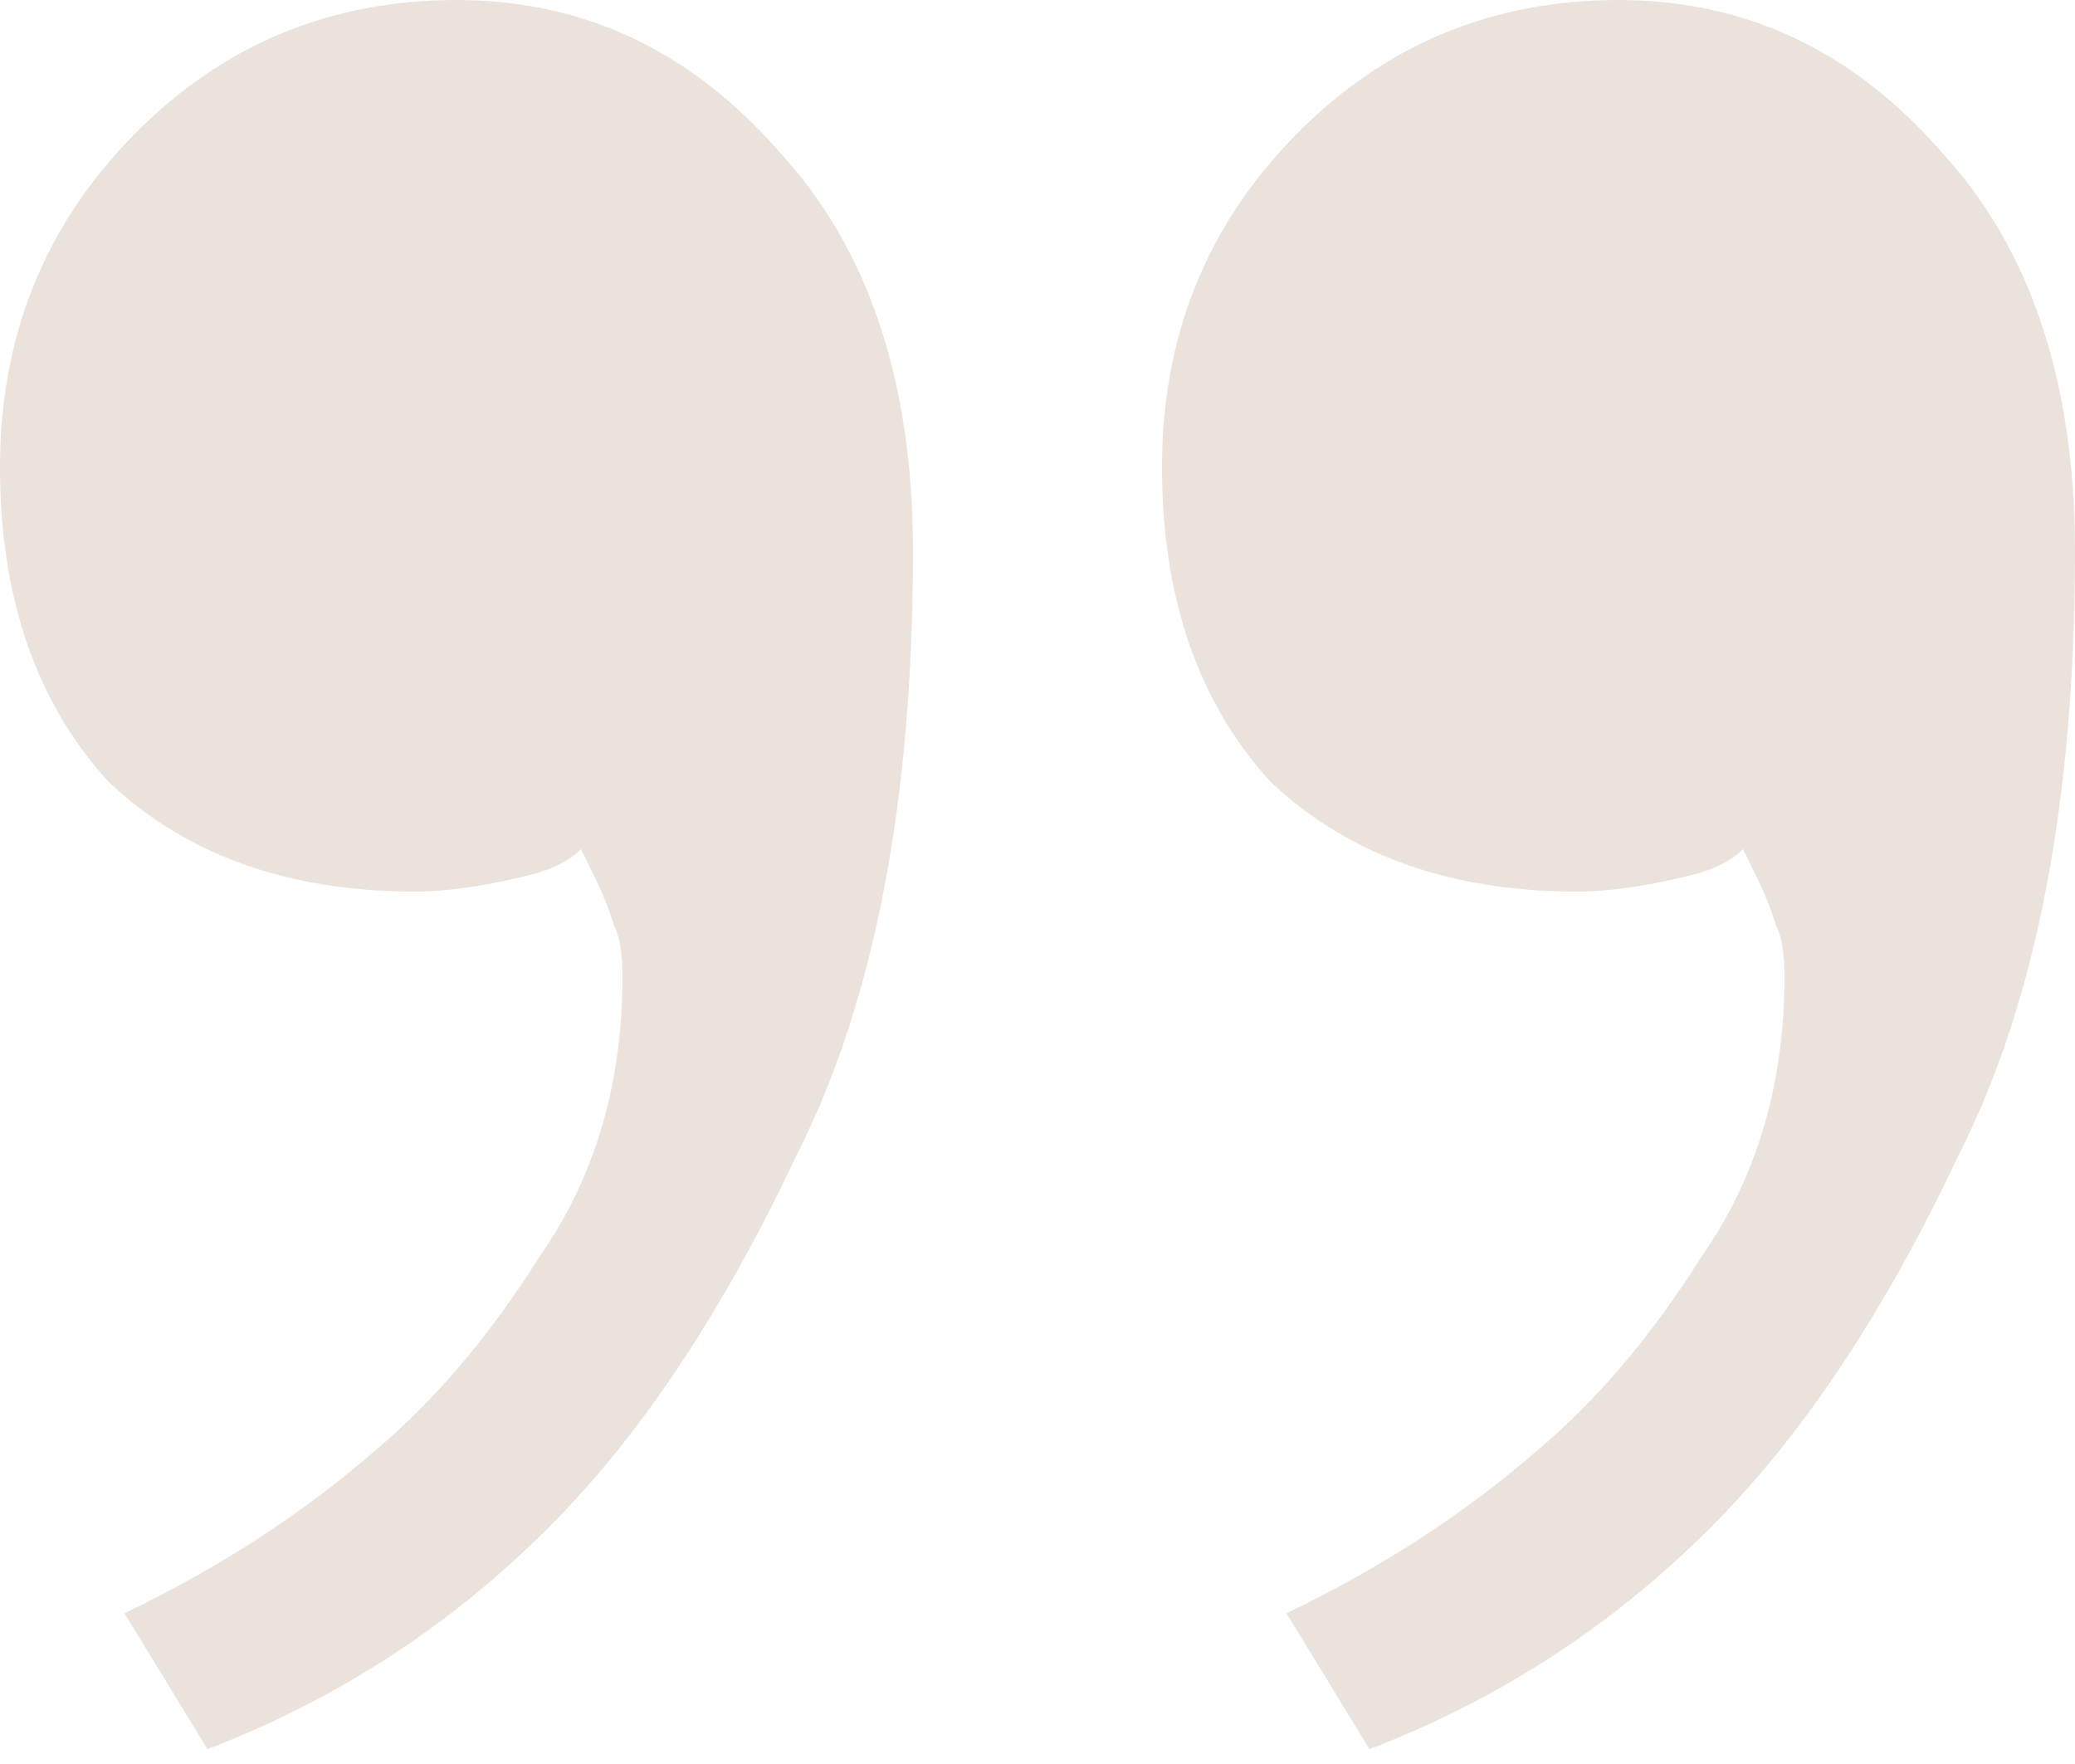 <svg width="60" height="51" viewBox="0 0 60 51" fill="none" xmlns="http://www.w3.org/2000/svg">
<path d="M13.2 0C16.88 0 20 1.473 22.56 4.419C25.12 7.201 26.4 11.047 26.4 15.957C26.4 23.158 25.28 28.968 23.04 33.387C20.96 37.806 18.64 41.325 16.08 43.943C13.2 46.889 9.84 49.099 6 50.571L3.6 46.644C6.32 45.334 8.72 43.779 10.8 41.979C12.56 40.506 14.16 38.624 15.6 36.333C17.2 34.042 18 31.341 18 28.232C18 27.577 17.92 27.086 17.76 26.759C17.6 26.268 17.44 25.858 17.28 25.531L16.8 24.549C16.48 24.877 16 25.122 15.36 25.286C14.08 25.613 12.96 25.777 12 25.777C8.32 25.777 5.36 24.713 3.12 22.585C1.04 20.294 0 17.266 0 13.502C0 9.738 1.28 6.546 3.84 3.928C6.4 1.309 9.52 0 13.2 0ZM46.8 0C50.48 0 53.6 1.473 56.16 4.419C58.72 7.201 60 11.047 60 15.957C60 23.158 58.88 28.968 56.64 33.387C54.56 37.806 52.24 41.325 49.68 43.943C46.8 46.889 43.44 49.099 39.6 50.571L37.2 46.644C39.92 45.334 42.32 43.779 44.4 41.979C46.16 40.506 47.76 38.624 49.2 36.333C50.8 34.042 51.6 31.341 51.6 28.232C51.6 27.577 51.52 27.086 51.36 26.759C51.2 26.268 51.04 25.858 50.88 25.531L50.4 24.549C50.08 24.877 49.6 25.122 48.96 25.286C47.68 25.613 46.56 25.777 45.6 25.777C41.92 25.777 38.96 24.713 36.72 22.585C34.64 20.294 33.6 17.266 33.6 13.502C33.6 9.738 34.88 6.546 37.44 3.928C40 1.309 43.12 0 46.8 0Z" fill="#ECE2DC"/>
</svg>
